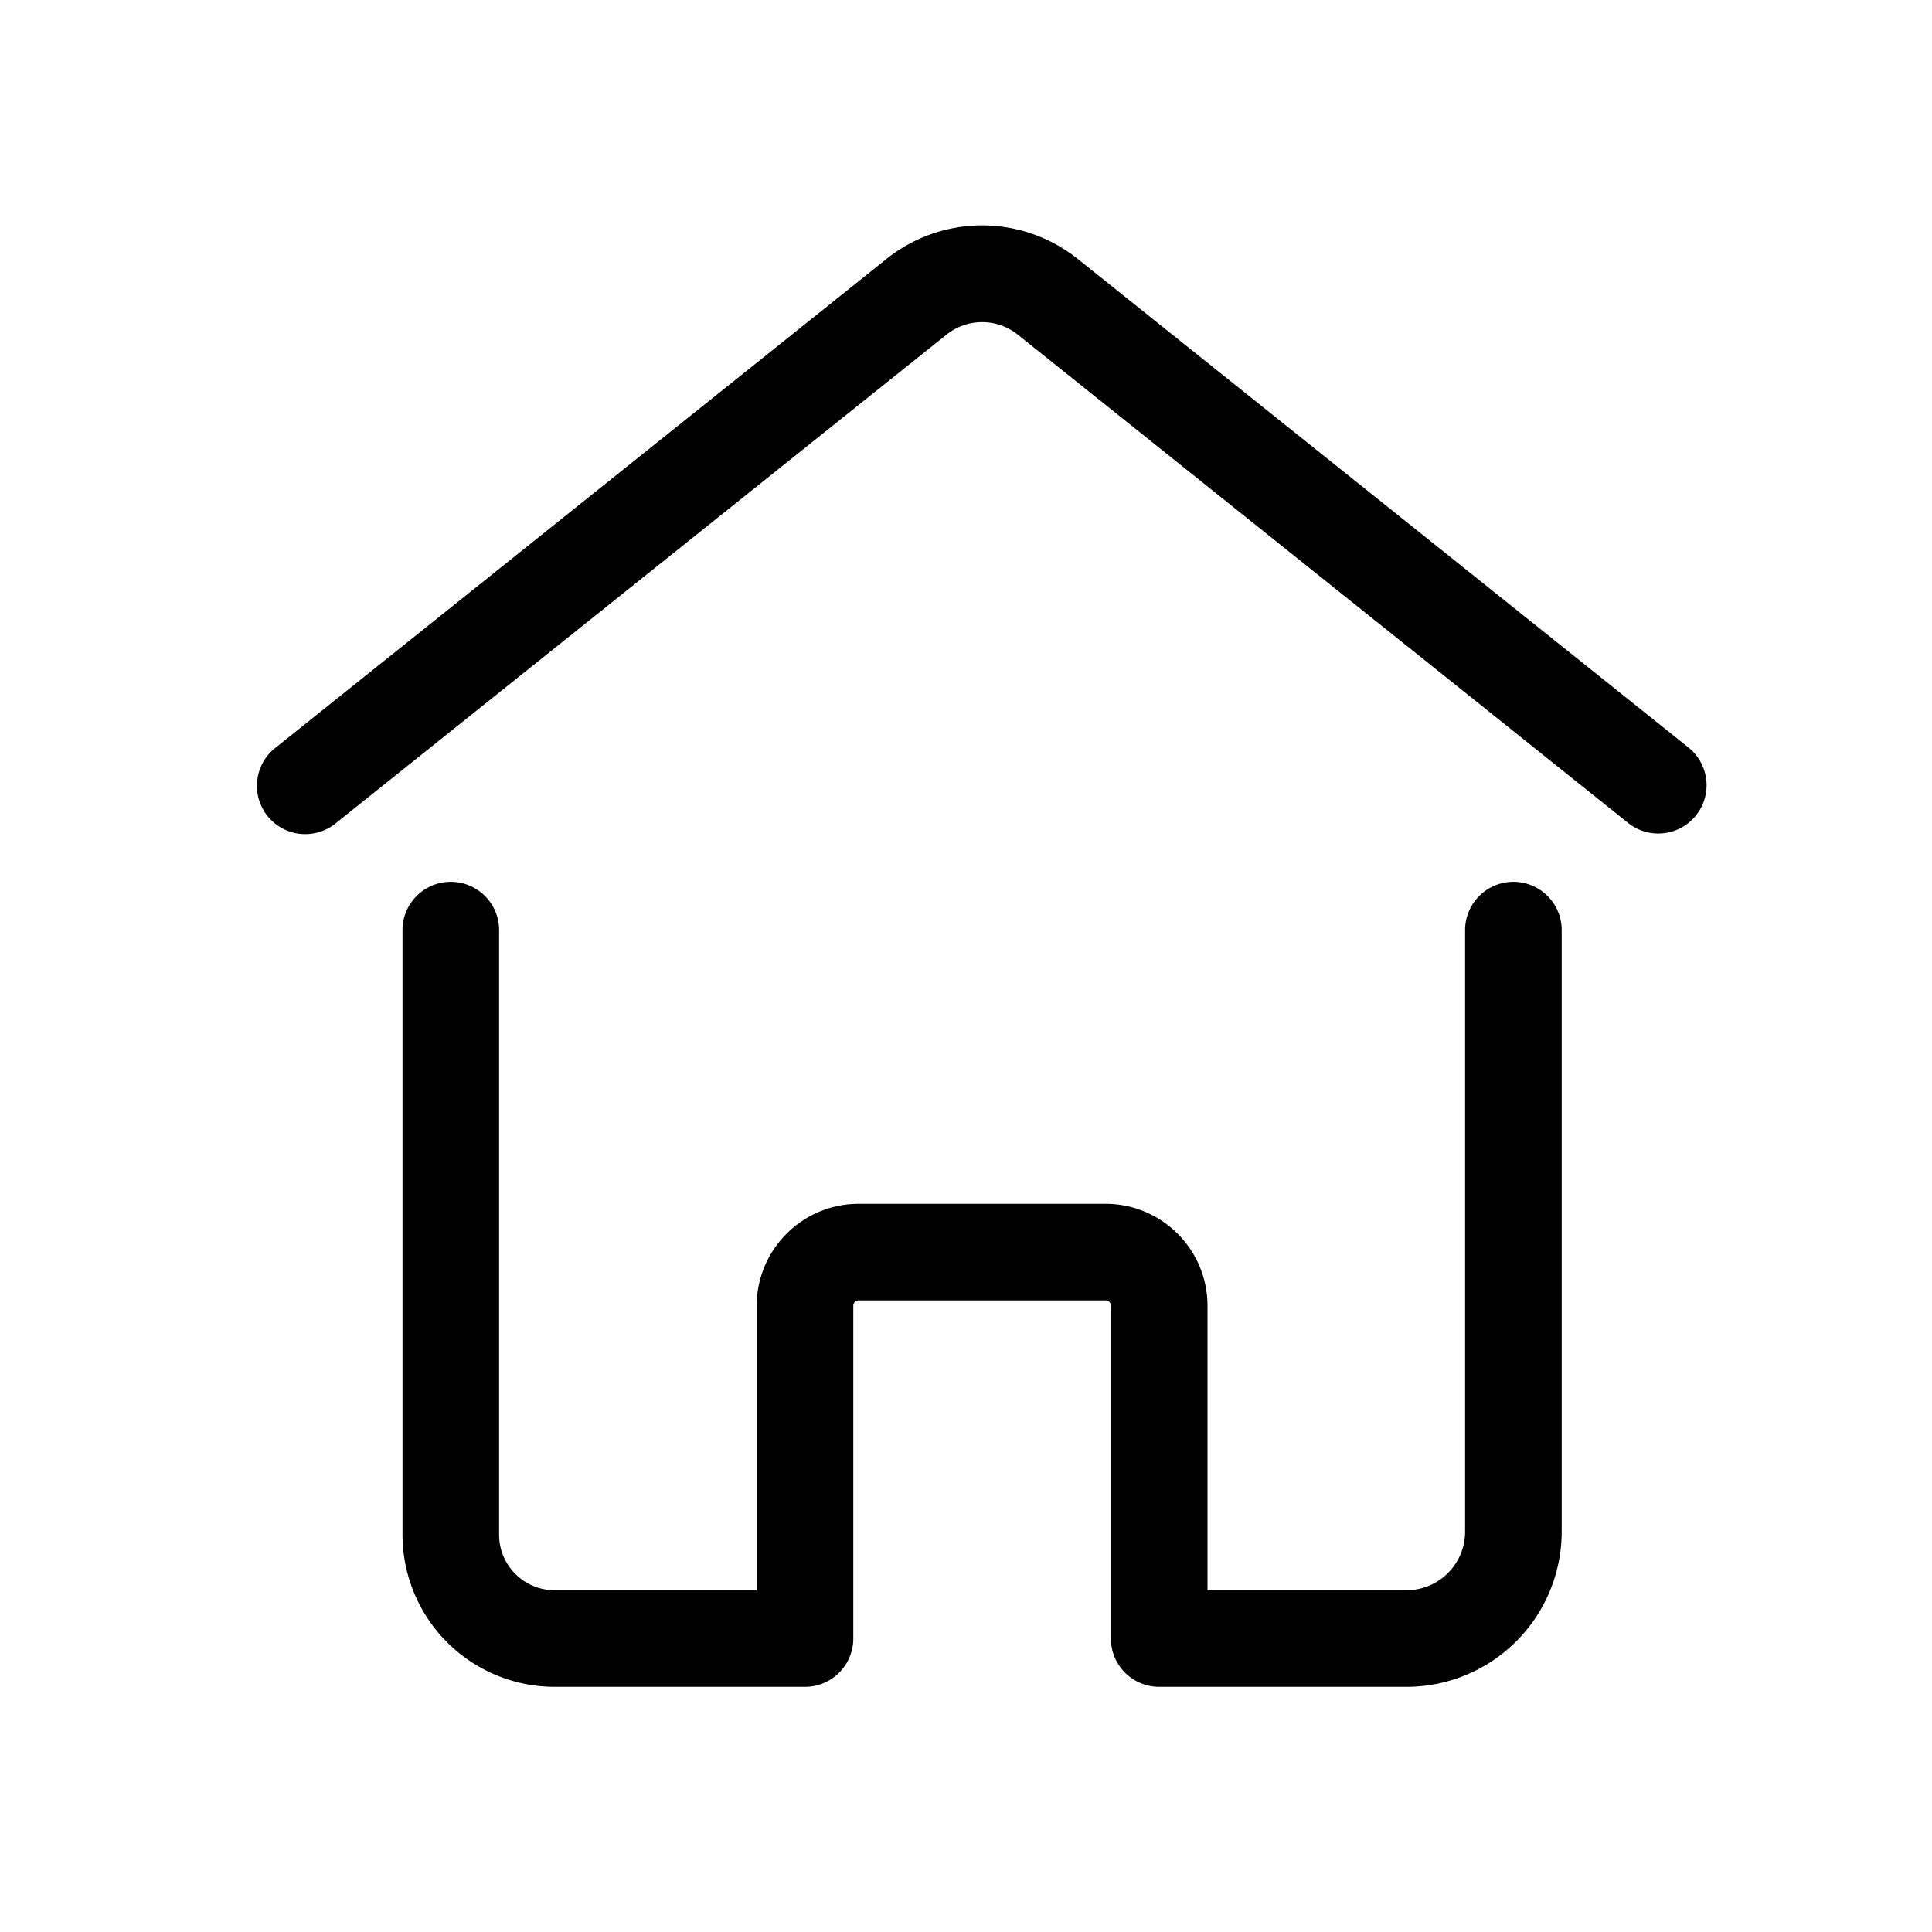 <?xml version="1.0" standalone="no"?><!DOCTYPE svg PUBLIC "-//W3C//DTD SVG 1.1//EN" "http://www.w3.org/Graphics/SVG/1.1/DTD/svg11.dtd"><svg t="1616124305584" class="icon" viewBox="0 0 1024 1024" version="1.1" xmlns="http://www.w3.org/2000/svg" p-id="6862" width="32" height="32" xmlns:xlink="http://www.w3.org/1999/xlink"><defs><style type="text/css"></style></defs><path d="M878.933 441.788a25.395 25.395 0 0 1-15.974-5.598l-323.413-258.731a30.208 30.208 0 0 0-37.99 0l-323.413 258.731a25.6 25.6 0 1 1-31.983-39.97l323.379-258.731a81.169 81.169 0 0 1 101.99 0l323.413 258.731a25.6 25.6 0 0 1-16.043 45.568z m-133.393 452.267H614.4a25.6 25.6 0 0 1-25.6-25.6v-176.367a2.833 2.833 0 0 0-2.799-2.833h-130.901a2.833 2.833 0 0 0-2.833 2.833v176.367a25.6 25.6 0 0 1-25.6 25.6H293.956a80.691 80.691 0 0 1-80.623-80.589v-320.478a25.6 25.6 0 1 1 51.2 0v320.478c0 16.213 13.21 29.389 29.423 29.389h107.11v-150.767c0-29.798 24.235-54.033 54.033-54.033h130.901c29.764 0 53.999 24.235 53.999 54.033v150.767h105.54a31.061 31.061 0 0 0 30.993-30.993v-318.874a25.6 25.6 0 1 1 51.2 0v318.874a82.295 82.295 0 0 1-82.193 82.193z" p-id="6863"></path></svg>